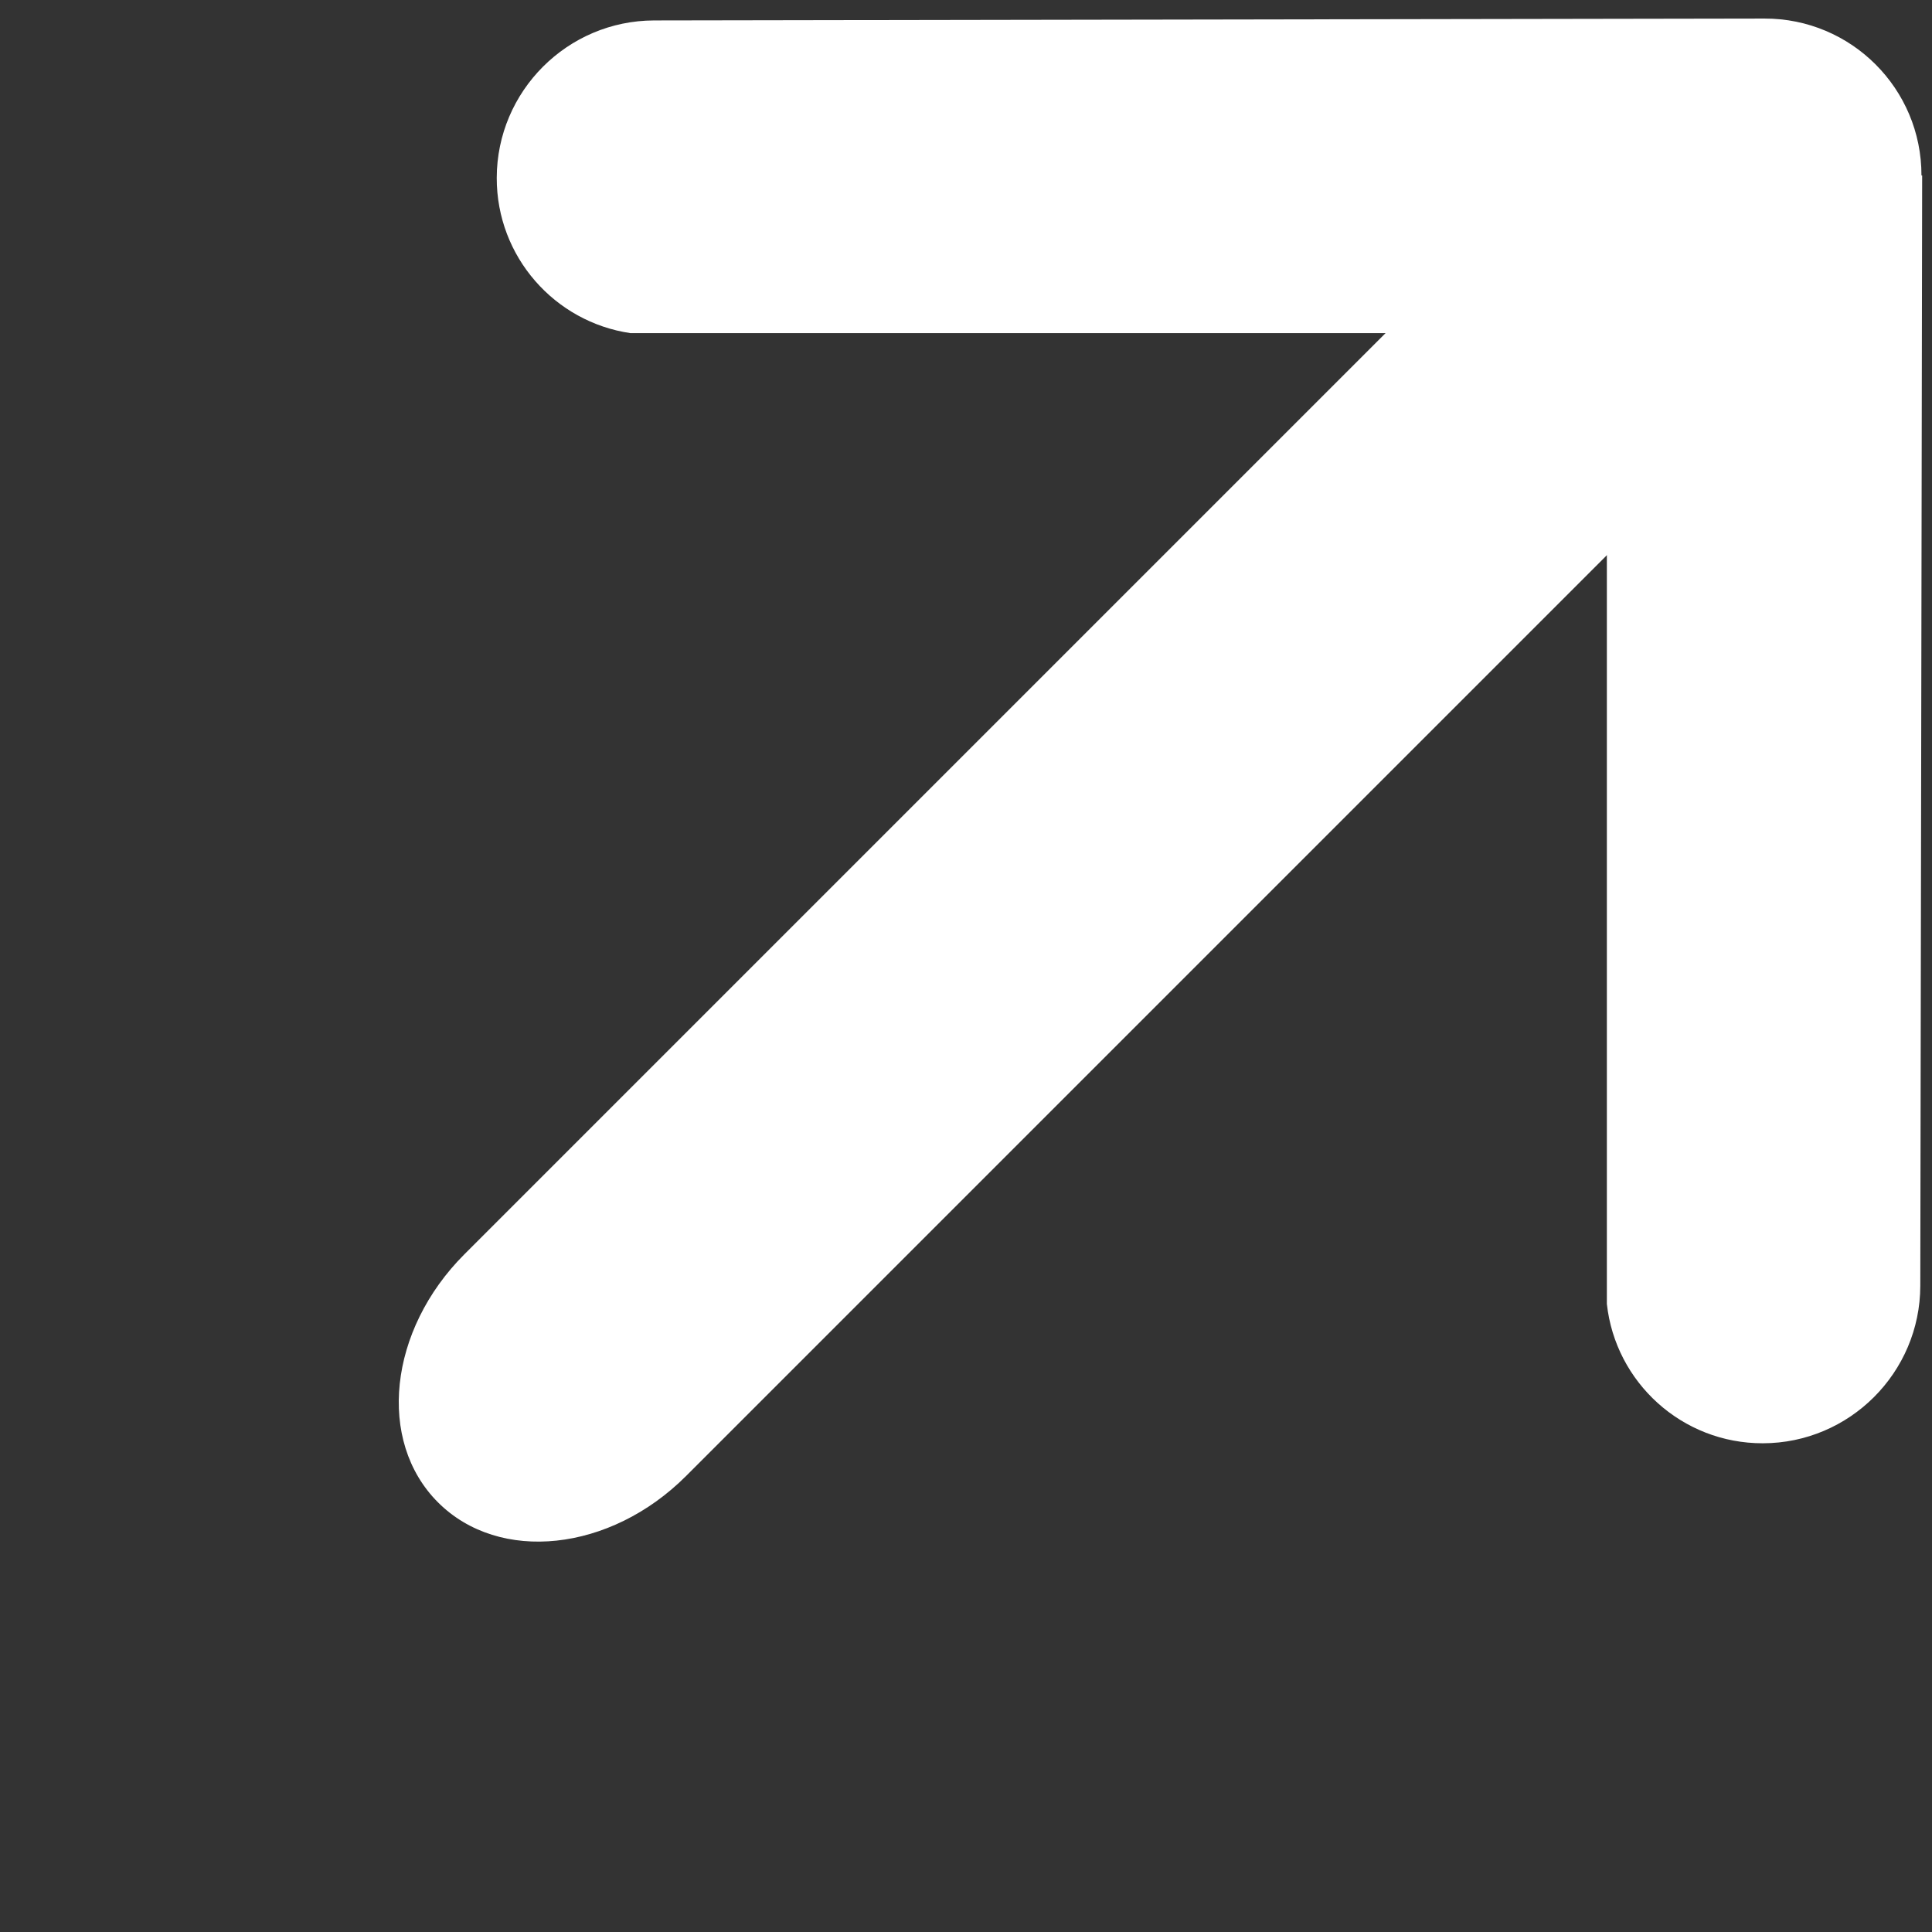 <svg class="sec4_arrow" width="50" height="50" viewBox="0 0 152 152" fill="none"
    xmlns="http://www.w3.org/2000/svg">
    <rect x="0" y="0" width="152" height="152" fill="#333333" stroke="none"/>
    <g id="arrow">
        <g id="arrow-line">
            <path id="Union" fill-rule="evenodd" clip-rule="evenodd"
                d="M139.043 31.058L139.061 30.189C139.252 20.802 131.798 13.348 122.411 13.539L121.662 13.555L36.538 98.679C30.565 104.652 29.637 113.375 34.46 118.199C39.284 123.022 48.007 122.094 53.98 116.121L139.043 31.058Z"
                fill="white" />
        </g>
        <g id="arrow-lefttop" clip-path="url(#clip0_1_30)">
            <path id="Subtract" fill-rule="evenodd" clip-rule="evenodd"
                d="M138.826 1.46C145.65 1.449 151.183 6.981 151.171 13.806L151.226 13.806L151.079 101.163C151.067 107.988 145.516 113.539 138.691 113.55C132.334 113.561 127.098 108.762 126.42 102.588L126.42 26.21H49.604C43.644 25.337 39.071 20.201 39.081 13.995C39.093 7.17 44.644 1.619 51.468 1.608L138.826 1.46Z"
                fill="white" />
        </g>
    </g>
</svg>